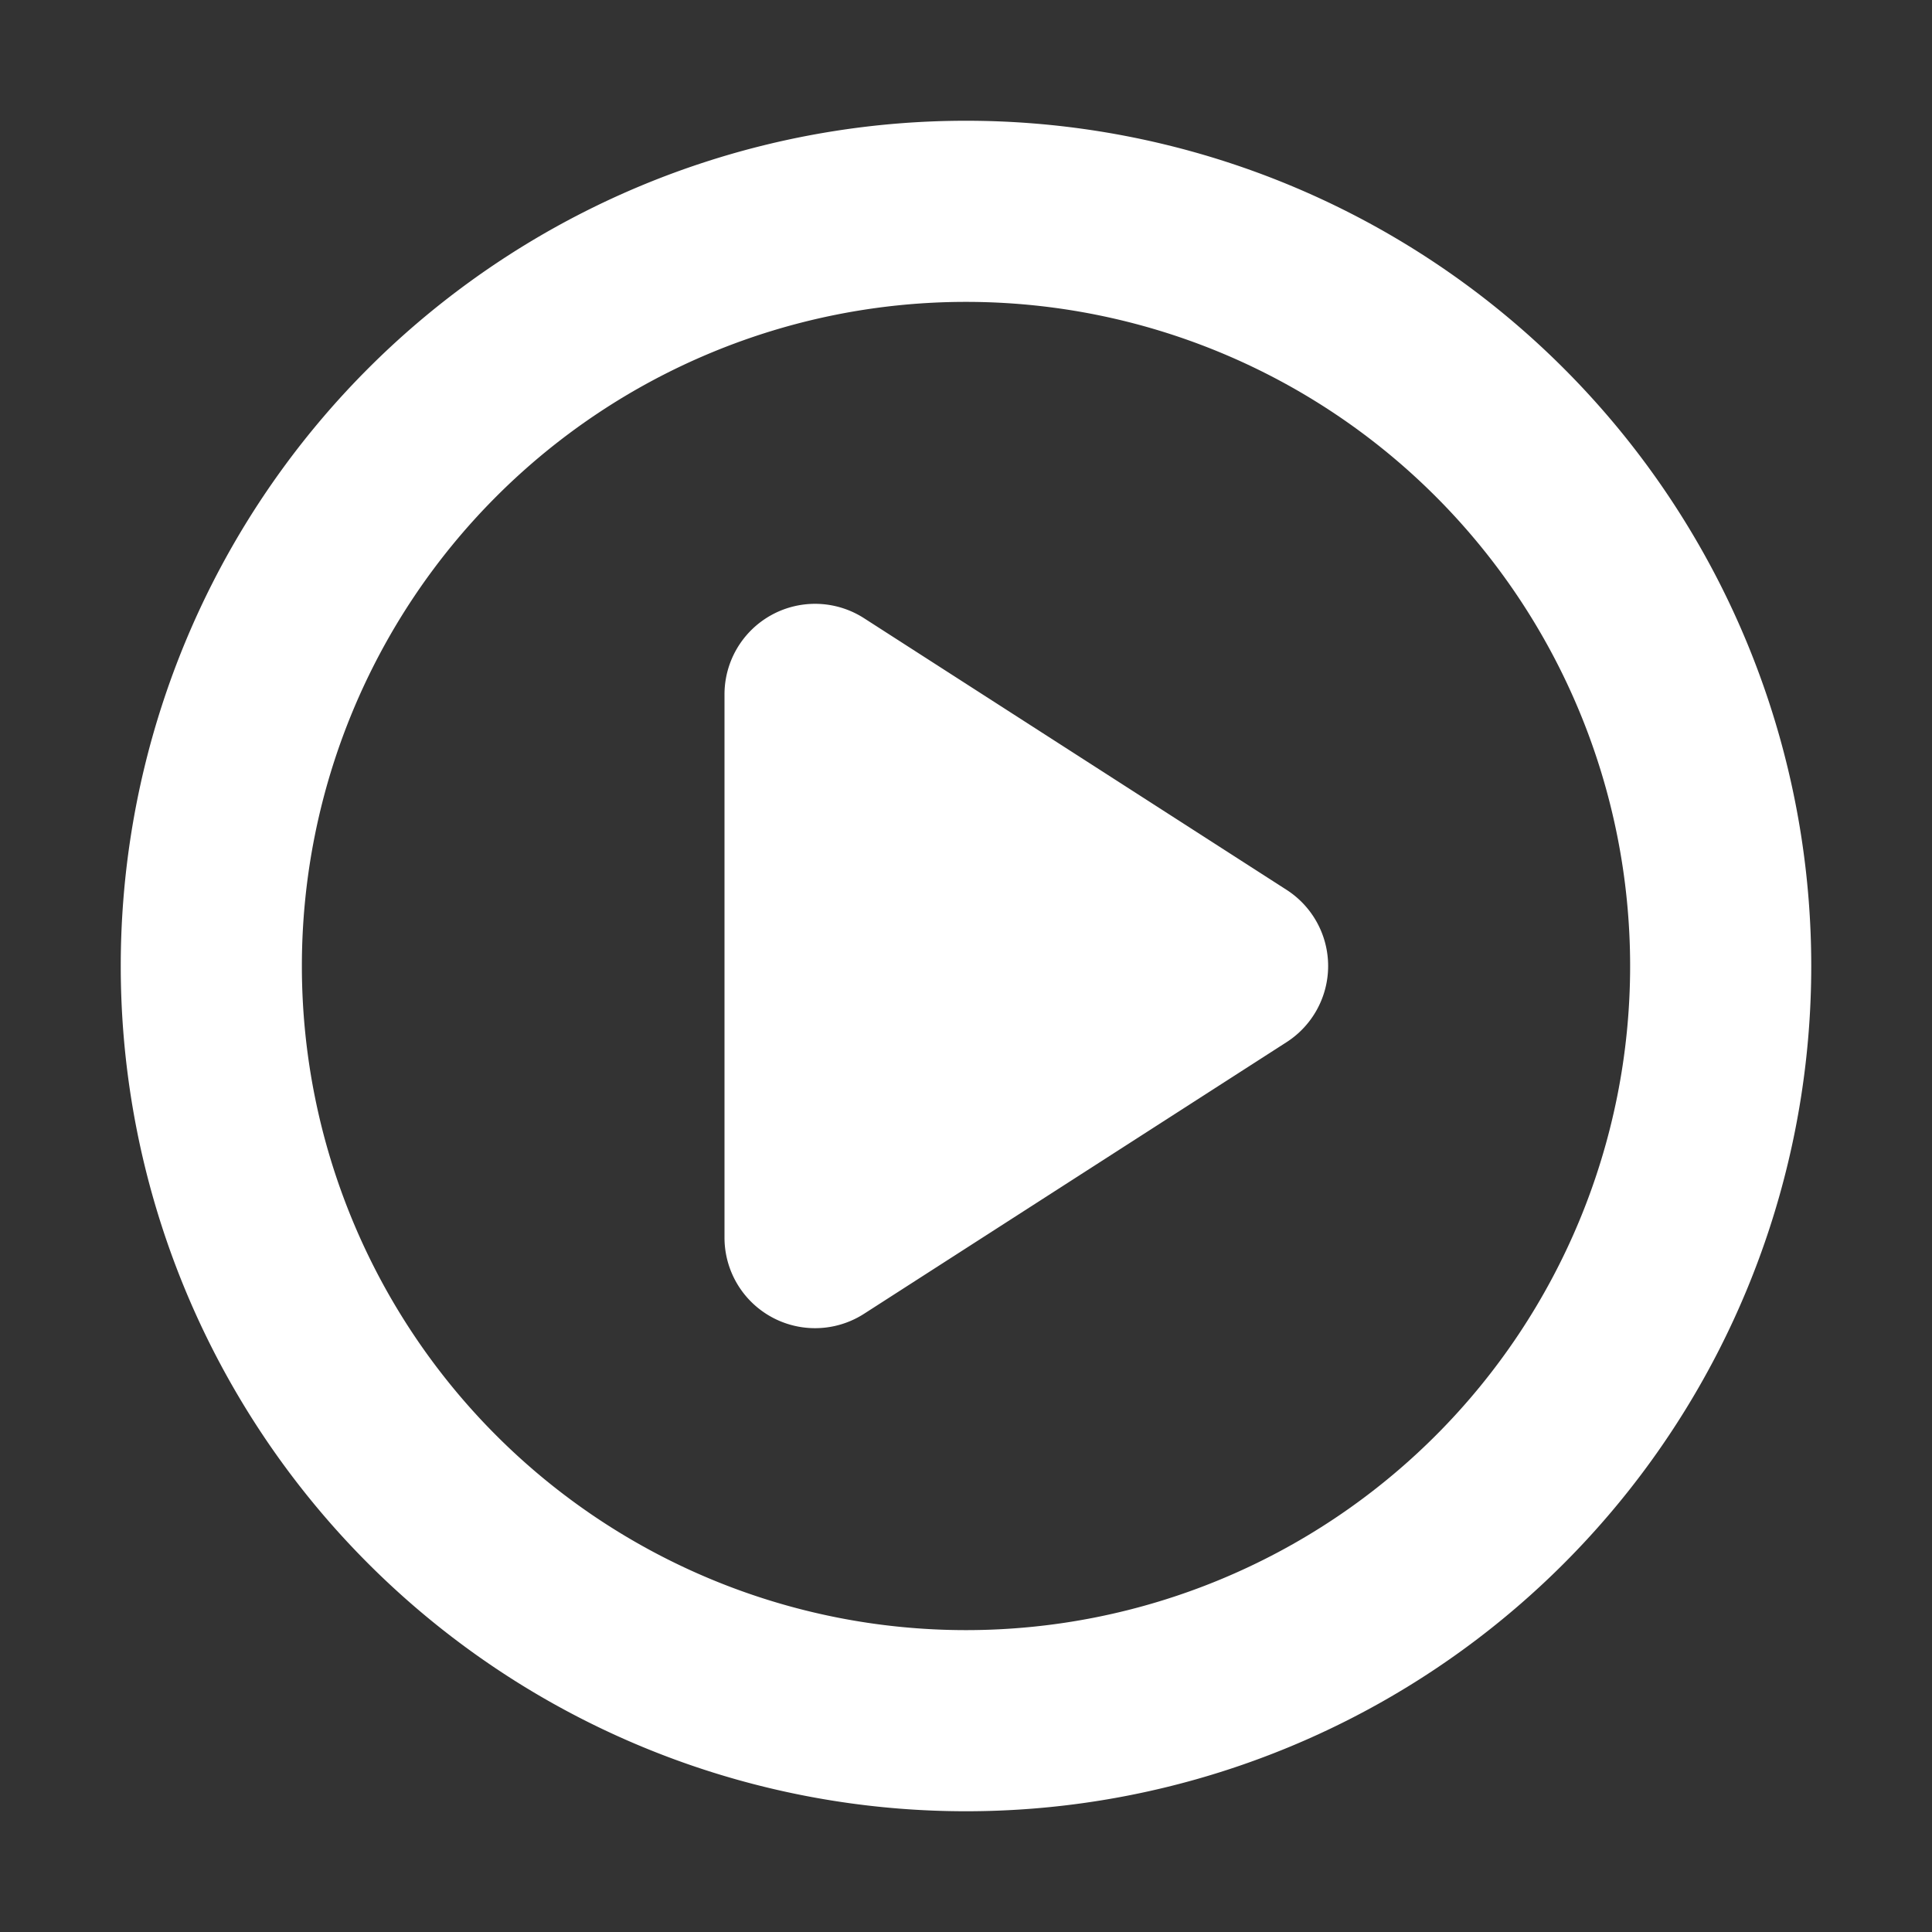 <svg xmlns="http://www.w3.org/2000/svg" width="32" height="32" fill="none" viewBox="0 0 16 16"><rect x="0" y="0" width="16" height="16" fill="#333333" stroke="none"/><path fill="none" d="M0 0h16v16H0z"/><path fill="#fff" fill-rule="evenodd" d="M2.5 8a5.5 5.5 0 1 1 11 0 5.5 5.5 0 0 1-11 0M8 1a7 7 0 1 0 0 14A7 7 0 0 0 8 1m-.844 4.12A.75.75 0 0 0 6 5.75v4.5a.75.75 0 0 0 1.156.63l3.5-2.25a.75.75 0 0 0 0-1.26z" clip-rule="evenodd"/></svg>